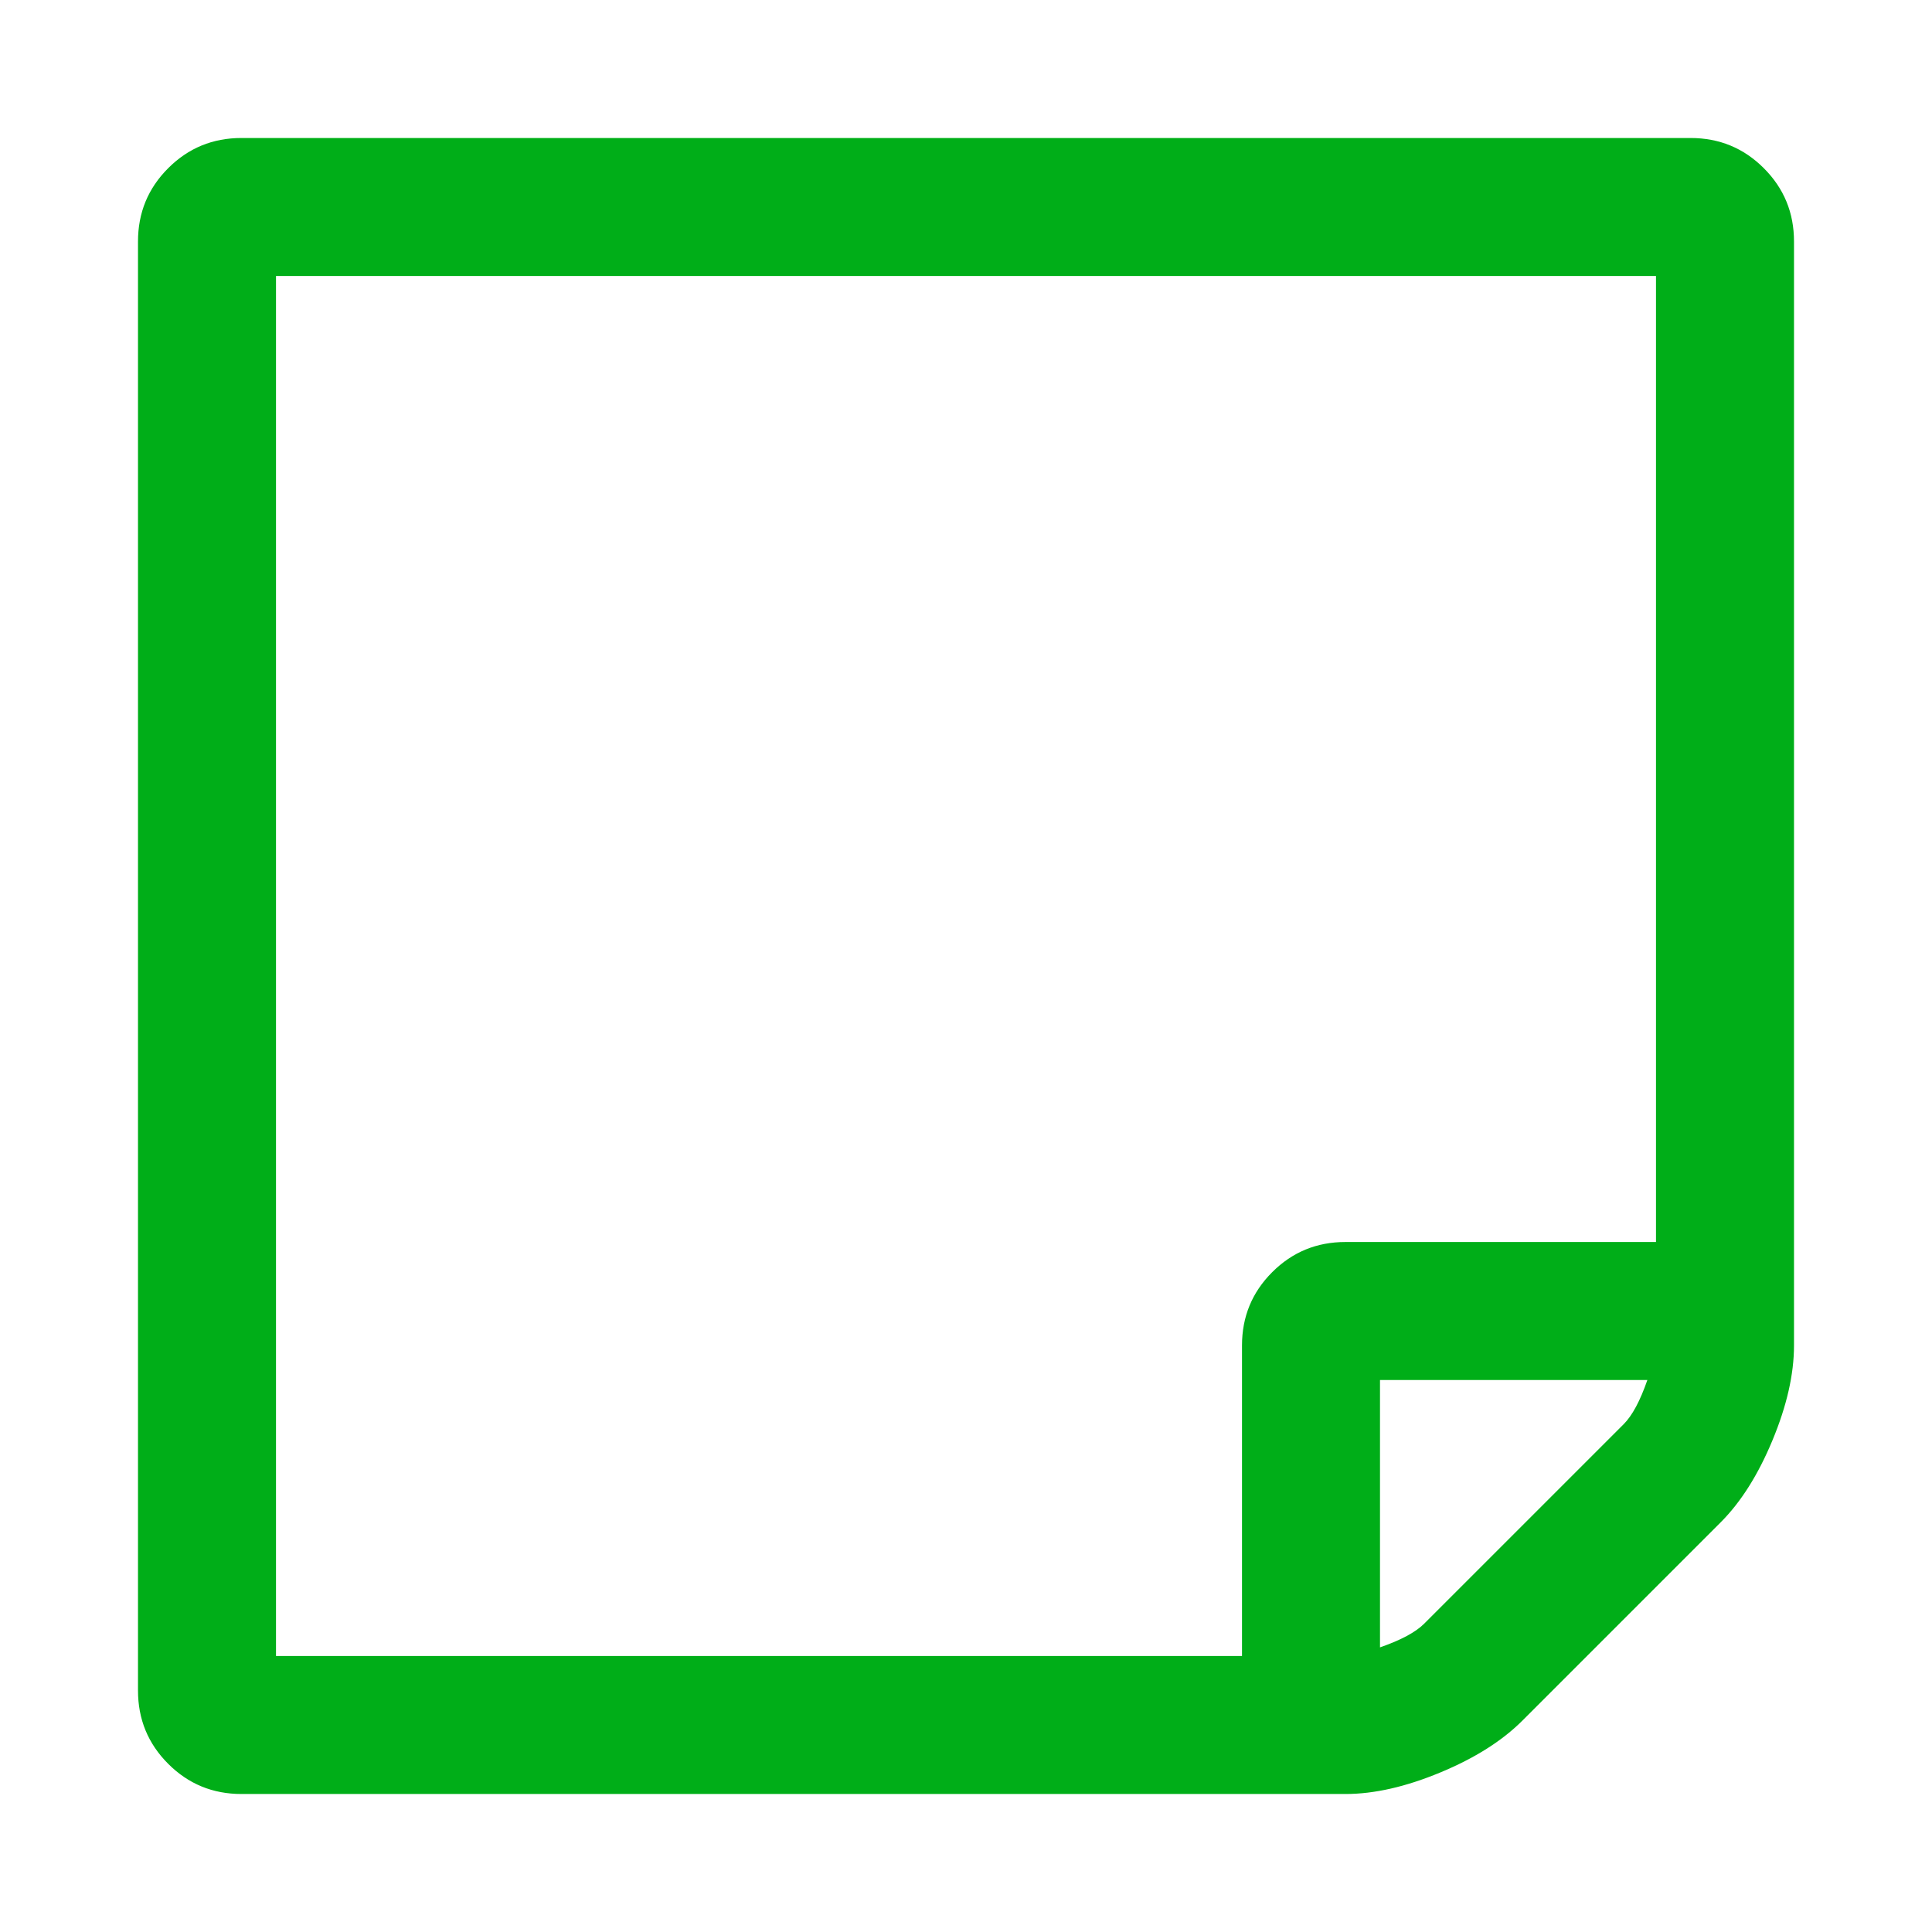 <?xml version="1.0" encoding="utf-8"?>
<!-- Generator: Adobe Illustrator 21.1.0, SVG Export Plug-In . SVG Version: 6.00 Build 0)  -->
<svg version="1.1" id="Layer_1" xmlns="http://www.w3.org/2000/svg" xmlns:xlink="http://www.w3.org/1999/xlink" x="0px" y="0px"
	 viewBox="0 0 1792 1792" style="enable-background:new 0 0 1792 1792;" xml:space="preserve">
<style type="text/css">
	.st0{fill:#00AE18;}
</style>
<path class="st0" d="M1528,1280h-248v248c19.3-6.7,33-14,41-22l185-185C1514,1313,1521.3,1299.3,1528,1280z M1248,1152h288V256H256
	v1280h896v-288c0-26.7,9.3-49.3,28-68S1221.3,1152,1248,1152z M1664,224v1024c0,26.7-6.7,56-20,88s-29.3,57.3-48,76l-184,184
	c-18.7,18.7-44,34.7-76,48s-61.3,20-88,20H224c-26.7,0-49.3-9.3-68-28s-28-41.3-28-68V224c0-26.7,9.3-49.3,28-68s41.3-28,68-28h1344
	c26.7,0,49.3,9.3,68,28S1664,197.3,1664,224z"/>
</svg>
